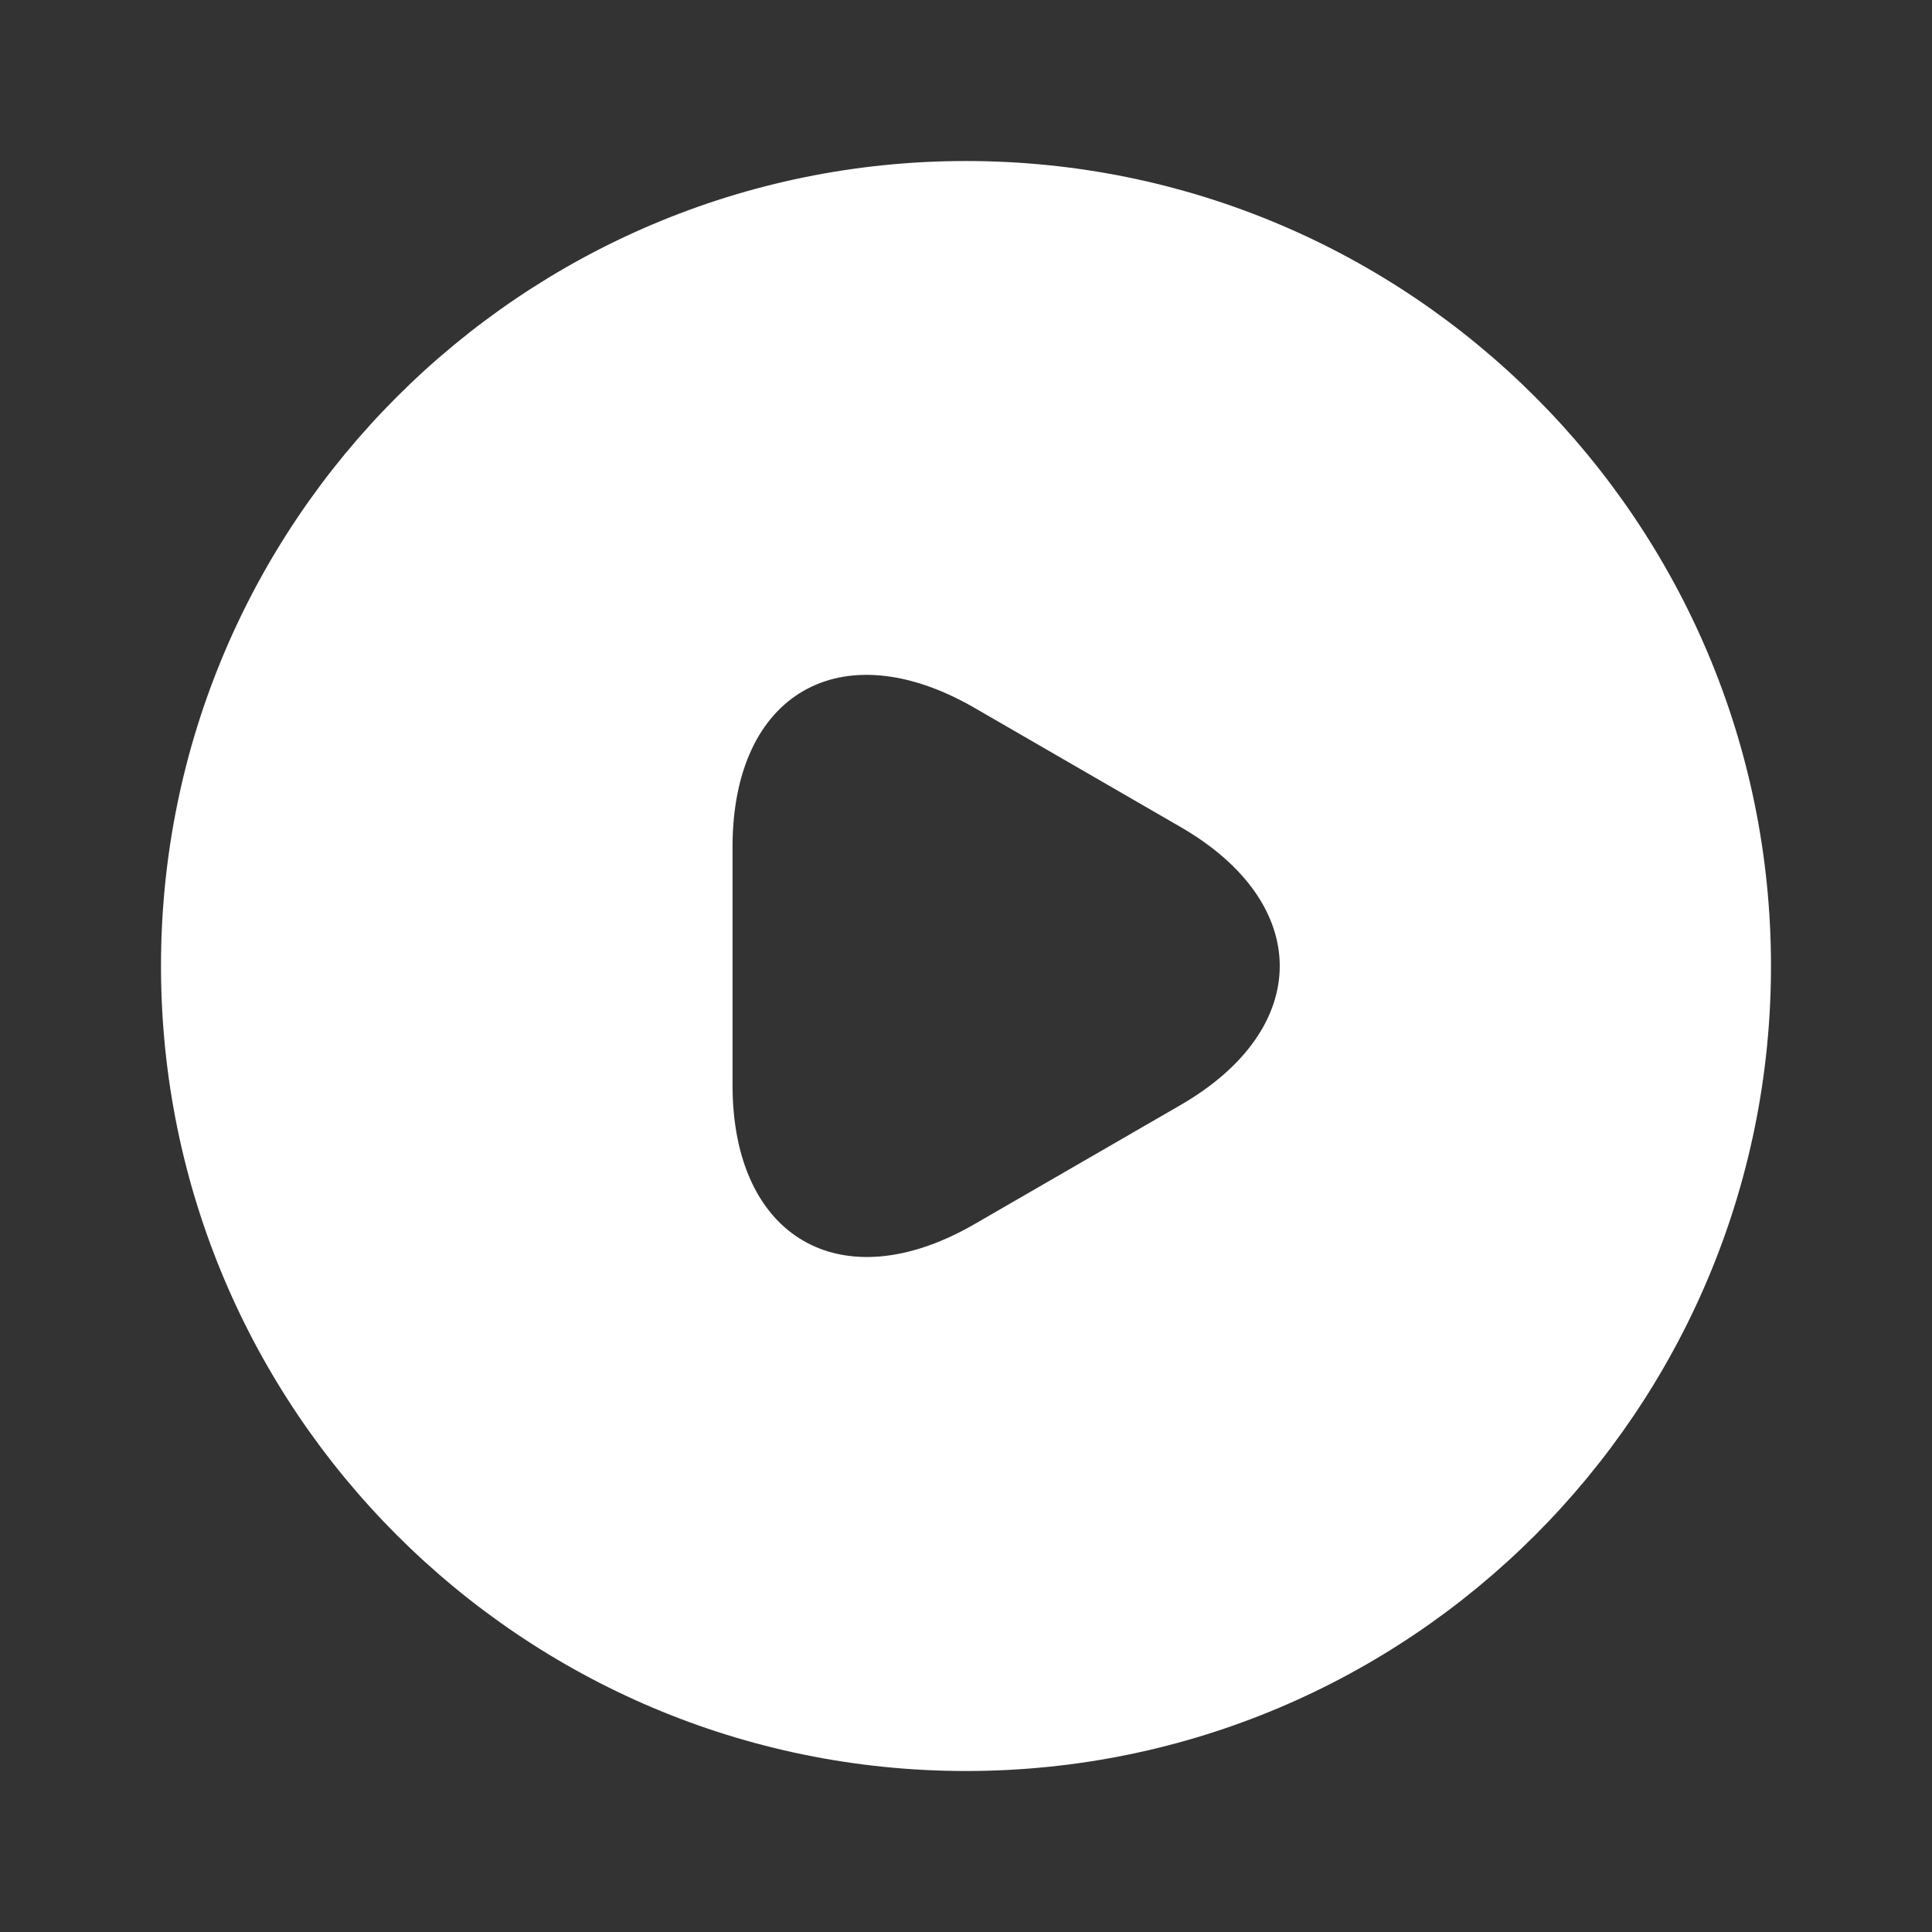 <svg width="100" height="100" viewBox="0 0 100 100" fill="none" xmlns="http://www.w3.org/2000/svg">
<rect x="0" y="0" width="100" height="100" fill="#333333" stroke="none"/>
<path d="M50 8.334C27 8.334 8.333 27 8.333 50C8.333 73 27 91.667 50 91.667C73 91.667 91.666 73 91.666 50C91.666 27 73 8.334 50 8.334ZM61.083 57.209L55.75 60.292L50.416 63.375C43.541 67.334 37.916 64.084 37.916 56.167V50V43.834C37.916 35.875 43.541 32.667 50.416 36.625L55.75 39.709L61.083 42.792C67.958 46.75 67.958 53.25 61.083 57.209Z" fill="white"/>
</svg>
